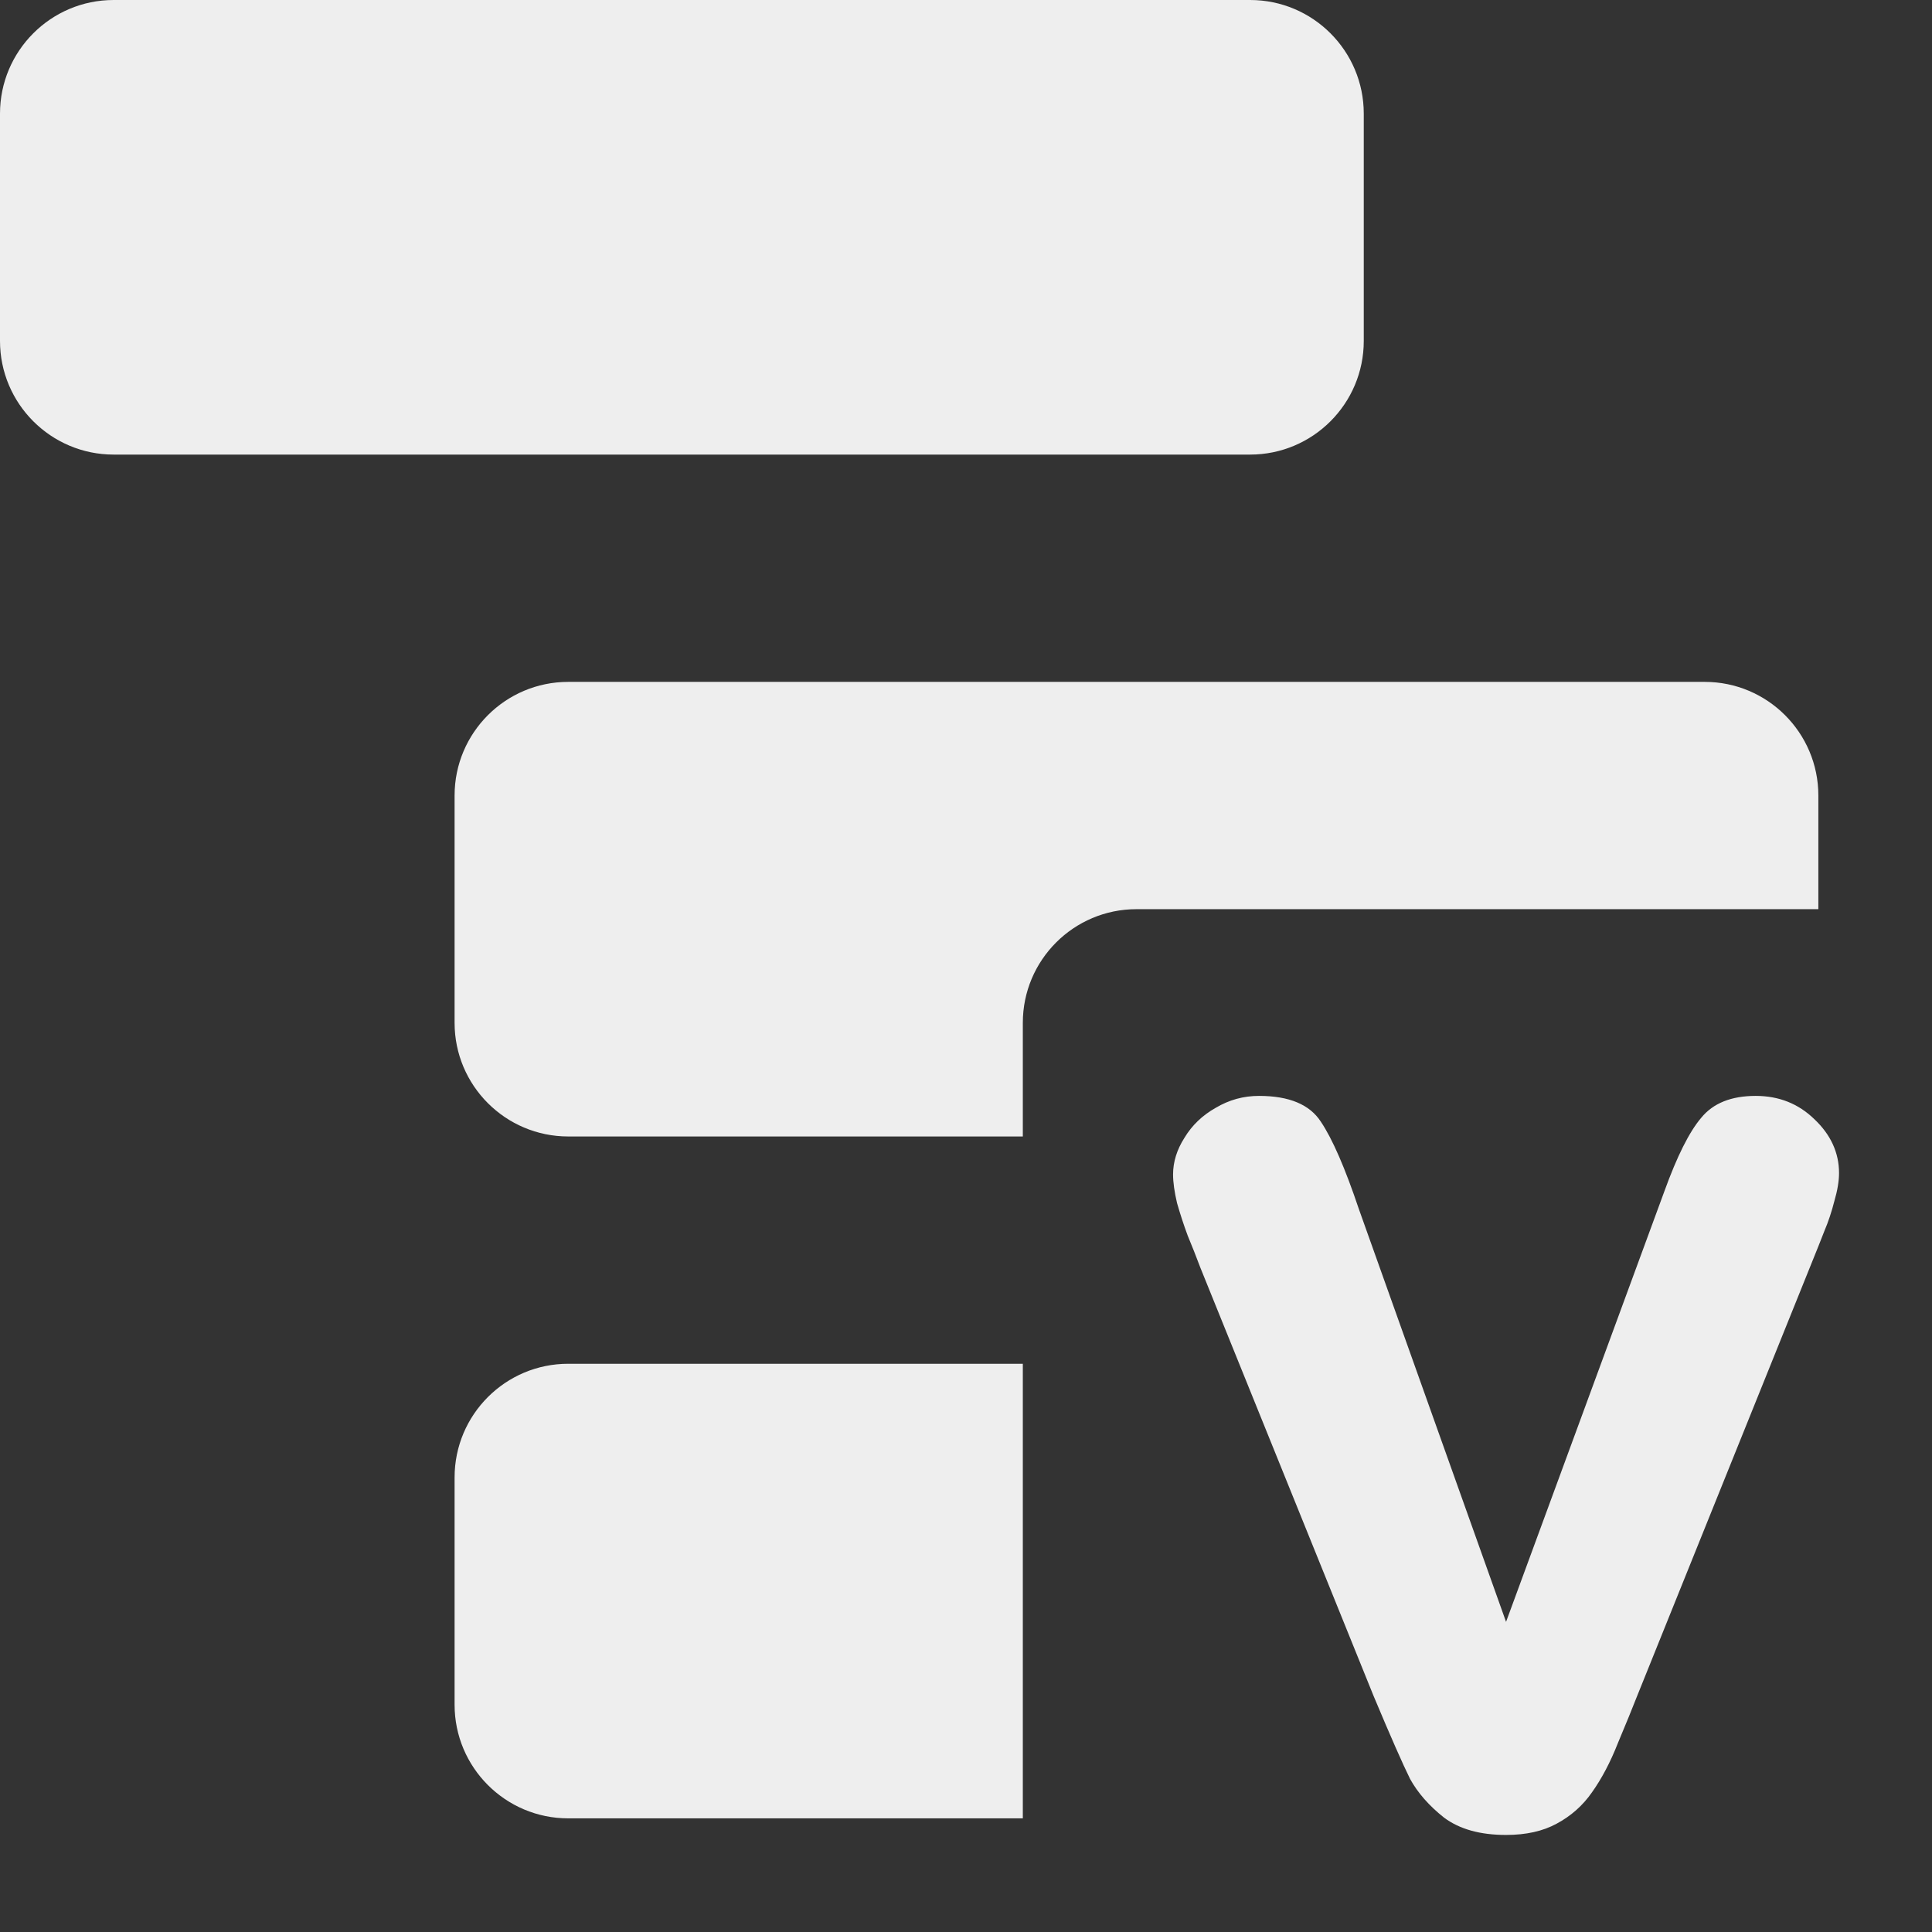 <svg width="17" height="17" viewBox="0 0 17 17" fill="none" xmlns="http://www.w3.org/2000/svg">
<rect x="0" y="0" width="17" height="17" fill="#333333" stroke="none"/>
<path fill-rule="evenodd" clip-rule="evenodd" d="M12 1C12 0.448 11.552 0 11 0H1C0.448 0 0 0.448 0 1V3C0 3.552 0.448 4 1 4H11C11.552 4 12 3.552 12 3V1ZM16 7C16 6.448 15.552 6 15 6H5C4.448 6 4 6.448 4 7V9C4 9.552 4.448 10 5 10H9V9C9 8.448 9.448 8 10 8H16V7ZM9 12H5C4.448 12 4 12.448 4 13V15C4 15.552 4.448 16 5 16H9V12Z" fill="#EEEEEE"/>
<path d="M11.957 10.639L13.252 14.271L14.646 10.48C14.756 10.176 14.863 9.961 14.969 9.836C15.074 9.707 15.234 9.643 15.449 9.643C15.652 9.643 15.824 9.711 15.965 9.848C16.109 9.984 16.182 10.143 16.182 10.322C16.182 10.393 16.168 10.475 16.141 10.568C16.117 10.662 16.088 10.75 16.053 10.832C16.021 10.914 15.984 11.008 15.941 11.113L14.406 14.922C14.363 15.031 14.307 15.17 14.236 15.338C14.17 15.506 14.094 15.65 14.008 15.771C13.926 15.889 13.822 15.98 13.697 16.047C13.576 16.113 13.428 16.146 13.252 16.146C13.025 16.146 12.844 16.096 12.707 15.994C12.574 15.889 12.475 15.775 12.408 15.654C12.346 15.529 12.238 15.285 12.086 14.922L10.562 11.154C10.527 11.06 10.49 10.967 10.451 10.873C10.416 10.779 10.385 10.684 10.357 10.586C10.334 10.488 10.322 10.404 10.322 10.334C10.322 10.225 10.355 10.117 10.422 10.012C10.488 9.902 10.58 9.814 10.697 9.748C10.815 9.678 10.941 9.643 11.078 9.643C11.344 9.643 11.525 9.719 11.623 9.871C11.725 10.023 11.836 10.279 11.957 10.639Z" fill="#EEEEEE"/>
</svg>
